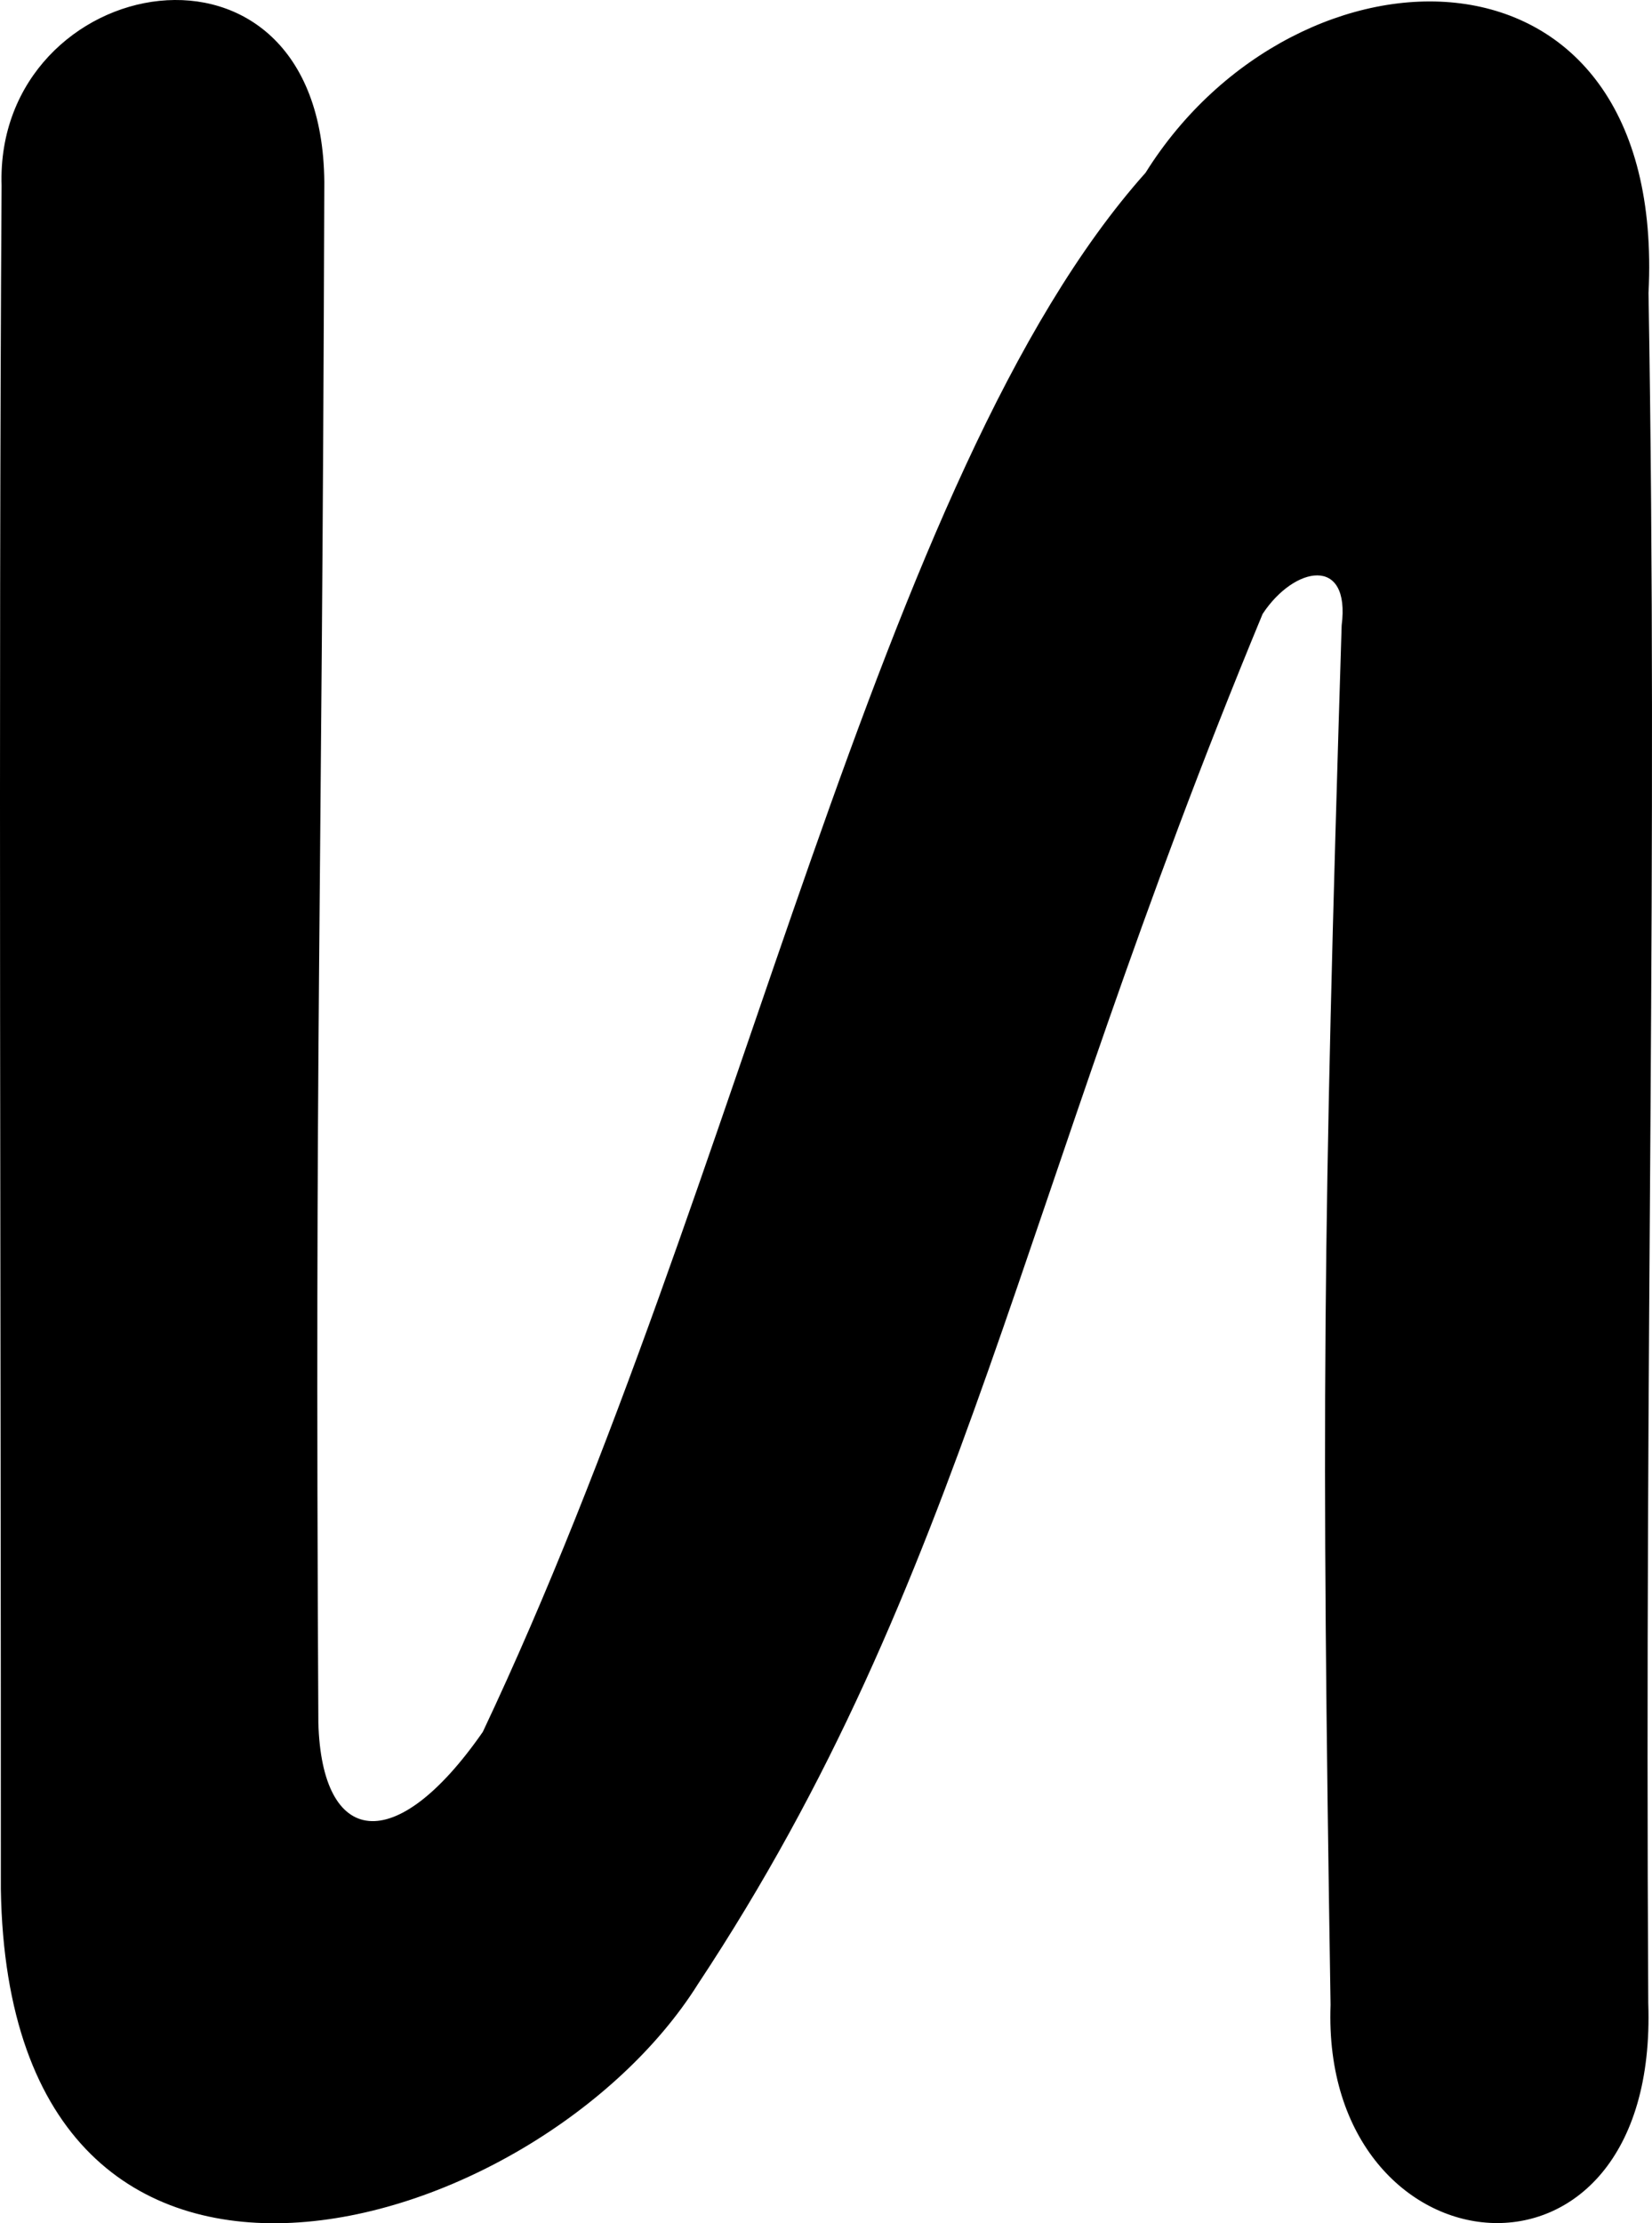 <?xml version="1.0" encoding="UTF-8" standalone="no"?>
<!-- Created with Inkscape (http://www.inkscape.org/) -->

<svg
   xmlns:dc="http://purl.org/dc/elements/1.1/"
   xmlns:cc="http://creativecommons.org/ns#"
   xmlns:rdf="http://www.w3.org/1999/02/22-rdf-syntax-ns#"
   xmlns:svg="http://www.w3.org/2000/svg"
   xmlns="http://www.w3.org/2000/svg"
   xmlns:sodipodi="http://sodipodi.sourceforge.net/DTD/sodipodi-0.dtd"
   xmlns:inkscape="http://www.inkscape.org/namespaces/inkscape"
   version="1.1"
   id="svg1694"
   width="691.269"
   height="930.001"
   viewBox="0 0 691.269 930.001"
   sodipodi:docname="ru_lower_i.svg"
   inkscape:version="0.92.3 (2405546, 2018-03-11)">
  <defs
     id="defs1698" />
  <sodipodi:namedview
     pagecolor="#ffffff"
     bordercolor="#666666"
     borderopacity="1"
     objecttolerance="10"
     gridtolerance="10"
     guidetolerance="10"
     inkscape:pageopacity="0"
     inkscape:pageshadow="2"
     inkscape:window-width="1916"
     inkscape:window-height="1041"
     id="namedview1696"
     showgrid="false"
     inkscape:zoom="0.56438449"
     inkscape:cx="390.41115"
     inkscape:cy="604.93294"
     inkscape:window-x="0"
     inkscape:window-y="18"
     inkscape:window-maximized="0"
     inkscape:current-layer="svg1694"
     inkscape:measure-start="343.737,776.067"
     inkscape:measure-end="139.975,784.926"
     fit-margin-top="0"
     fit-margin-left="0"
     fit-margin-right="0"
     fit-margin-bottom="0"
     showguides="false" />
  <path
     style="fill:#000000;stroke-width:6.057"
     d="m 0.356,790.301 c 0.084,-235.901 -1.03,-502.397 0.307,-712.614 C -2.247,-11.966 134.667,-38.338 135.71,76.078 c -0.988,311.75 -4.072,357.206 -2.494,644.643 1.429,51.445 32.065,56.632 68.808,3.746 C 311.117,493.768 367.287,197.863 479.353,72.261 542.664,-29.043 697.629,-32.082 689.815,122.544 c 4.014,240.29 -1.728,430.642 -0.108,715.316 4.536,130.388 -137.208,114.626 -132.941,0.803 -3.887,-245.814 -3.239,-322.069 4.638,-577.008 3.795,-29.351 -19.84,-24.936 -33.064,-4.854 C 425.17,505.552 404.269,660.415 292.012,830.017 224.719,937.075 3.779,1002.316 0.356,790.301 Z"
     id="path1704"
     inkscape:connector-curvature="0"
     sodipodi:nodetypes="ccccccccccccc" />
</svg>
